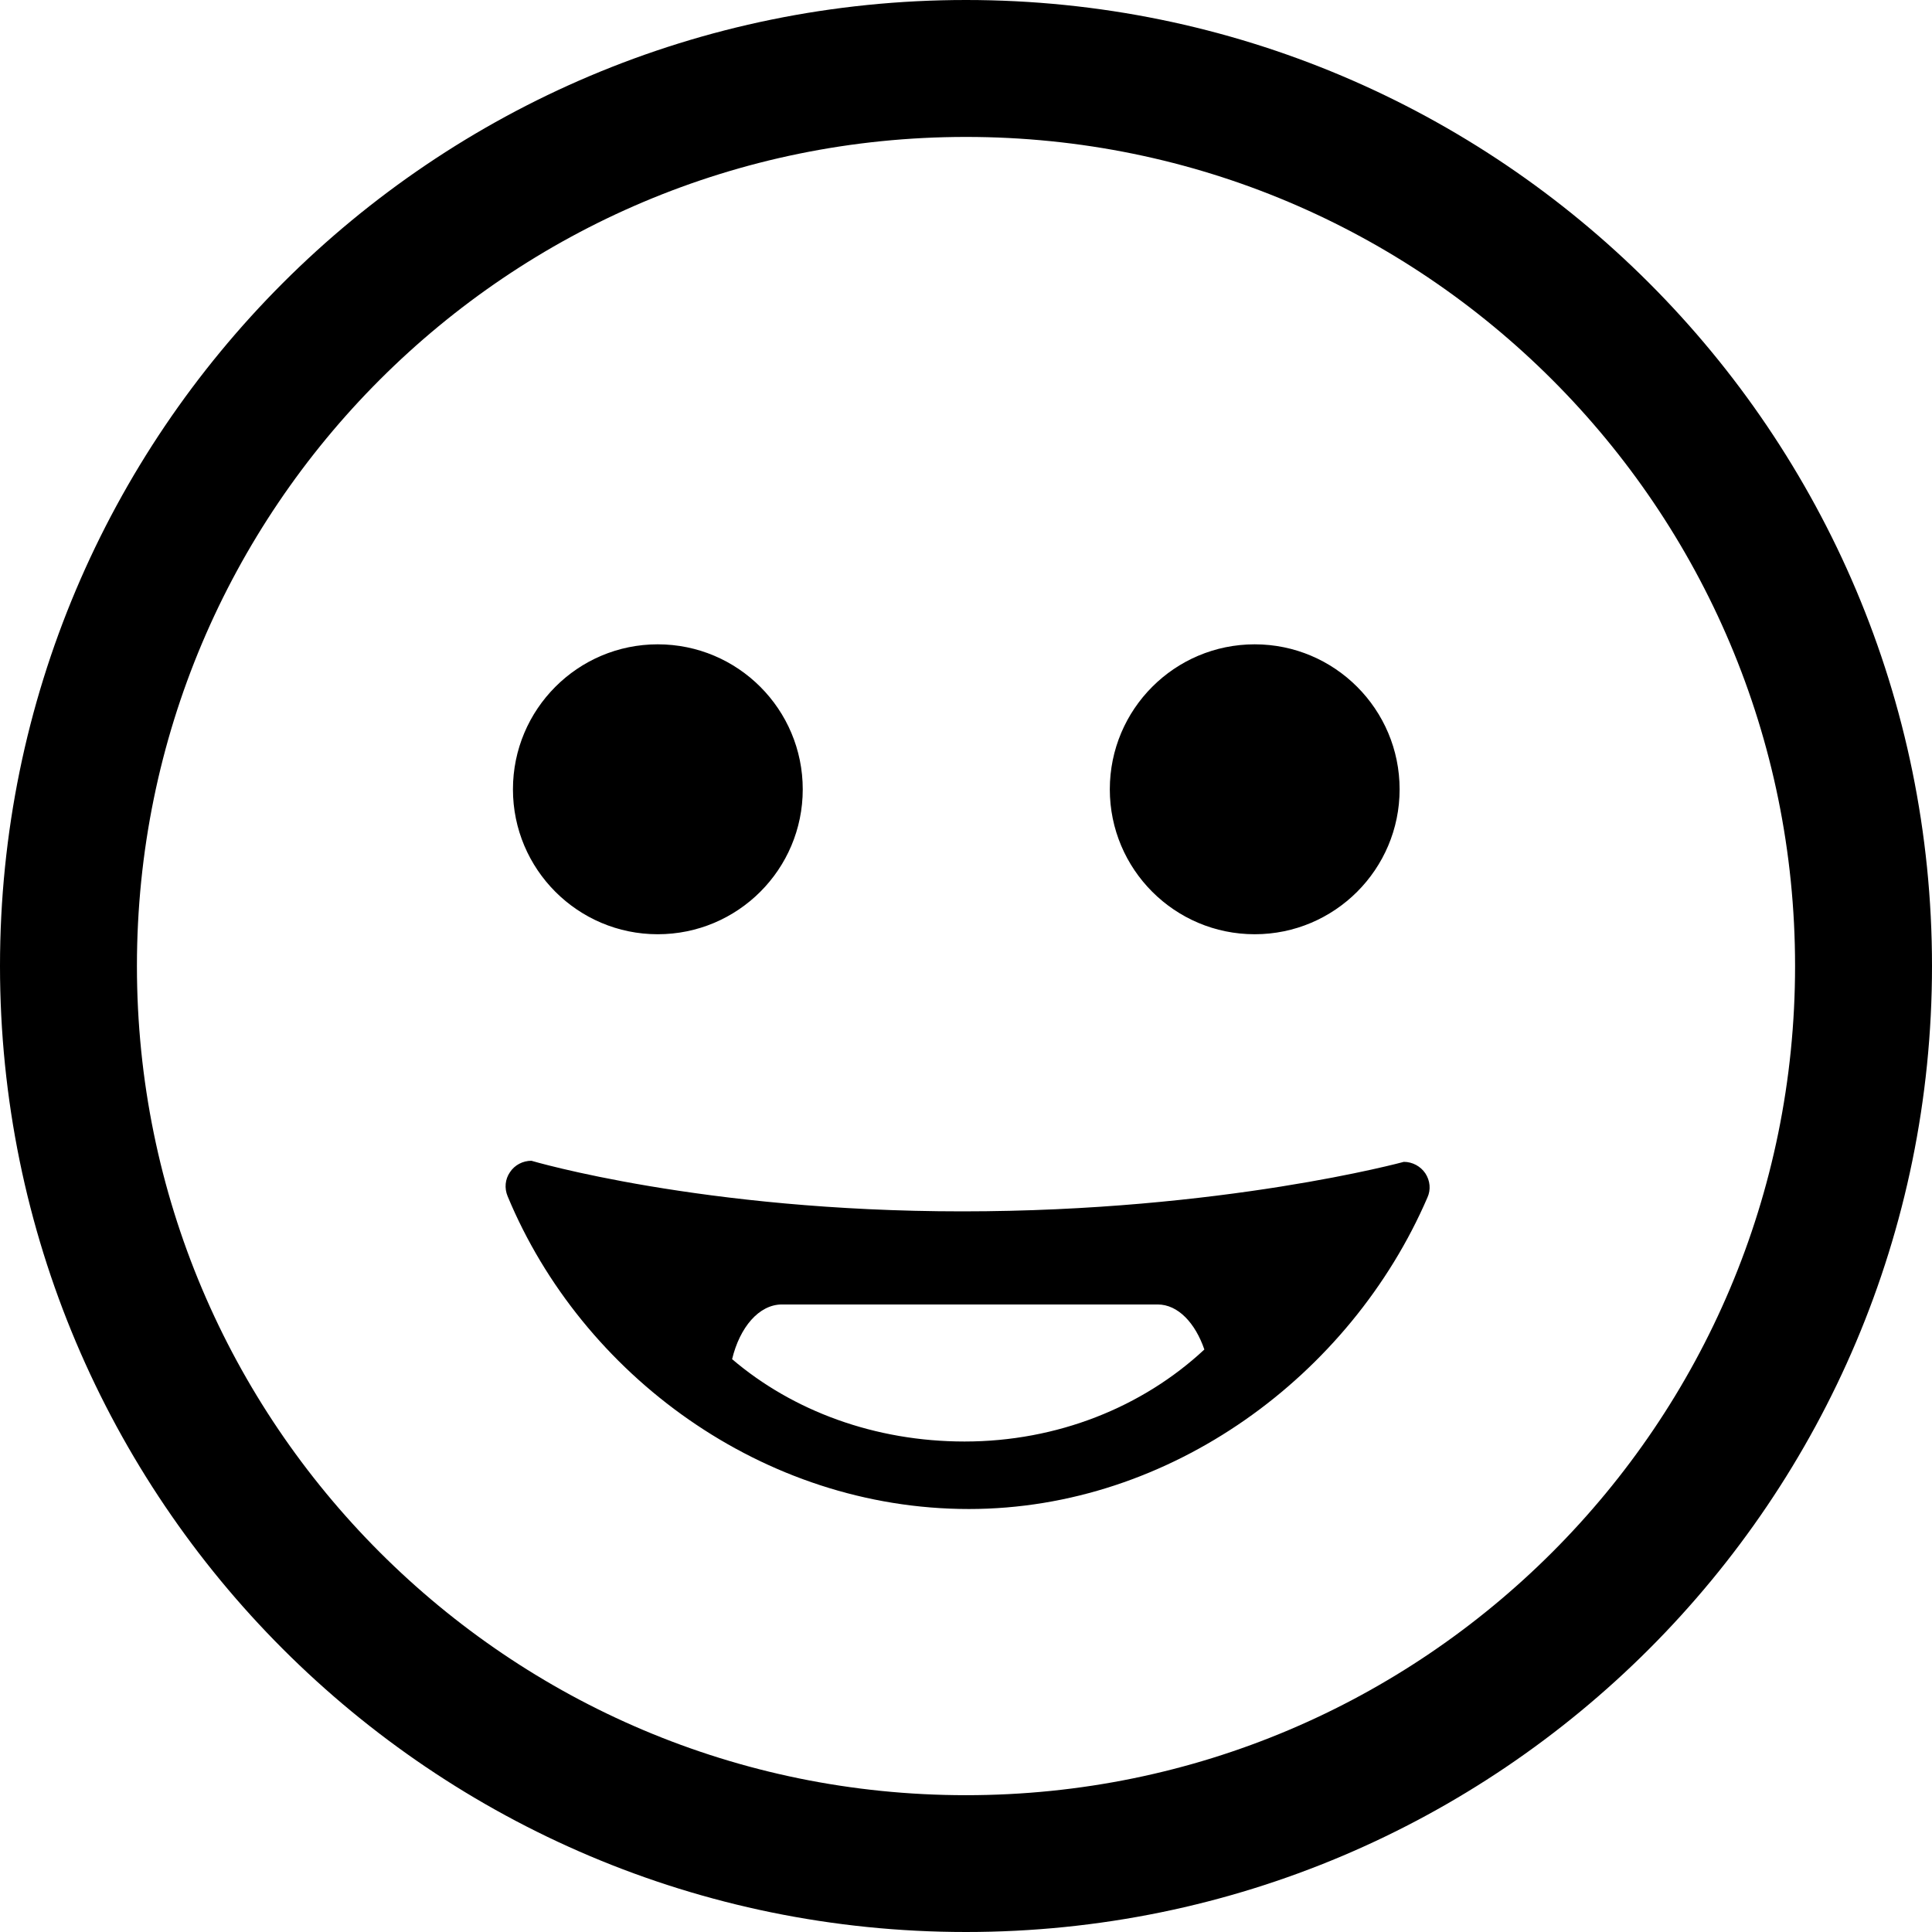 <svg xmlns="http://www.w3.org/2000/svg" viewBox="0 0 16 16">
  <path d="M7.988,11.938 C7.246,11.938 6.566,11.685 6.063,11.256 C6.126,10.993 6.285,10.803 6.476,10.803 L9.587,10.803 C9.757,10.803 9.899,10.958 9.974,11.176 C9.462,11.653 8.756,11.938 7.988,11.938 M11.804,9.717 C11.765,9.659 11.698,9.622 11.626,9.622 C11.626,9.622 10.125,10.032 7.969,10.032 C5.813,10.032 4.401,9.613 4.401,9.613 C4.33,9.613 4.262,9.648 4.223,9.708 C4.183,9.766 4.176,9.84 4.204,9.907 C4.818,11.386 6.318,12.497 8.024,12.497 C9.695,12.497 11.186,11.389 11.821,9.918 C11.851,9.853 11.844,9.778 11.804,9.717 M10.391,5.336 C9.728,5.336 9.191,5.874 9.191,6.537 C9.191,7.199 9.728,7.737 10.391,7.737 C11.053,7.737 11.591,7.199 11.591,6.537 C11.591,5.874 11.053,5.336 10.391,5.336 M6.648,6.537 C6.648,5.874 6.111,5.336 5.447,5.336 C4.785,5.336 4.248,5.874 4.248,6.537 C4.248,7.199 4.785,7.737 5.447,7.737 C6.111,7.737 6.648,7.199 6.648,6.537 M12.855,12.855 C11.611,14.099 9.898,14.867 8,14.867 C6.102,14.867 4.389,14.099 3.145,12.855 C1.901,11.611 1.134,9.898 1.134,8 C1.134,6.103 1.901,4.389 3.145,3.145 C4.389,1.901 6.102,1.134 8,1.134 C9.898,1.134 11.611,1.901 12.855,3.145 C14.099,4.389 14.866,6.103 14.866,8 C14.866,9.898 14.099,11.611 12.855,12.855 M8,-0 C3.581,-0 -0,3.582 -0,8 C-0,12.418 3.581,16 8,16 C12.418,16 16,12.418 16,8 C16,3.582 12.418,-0 8,-0"/>
</svg>
